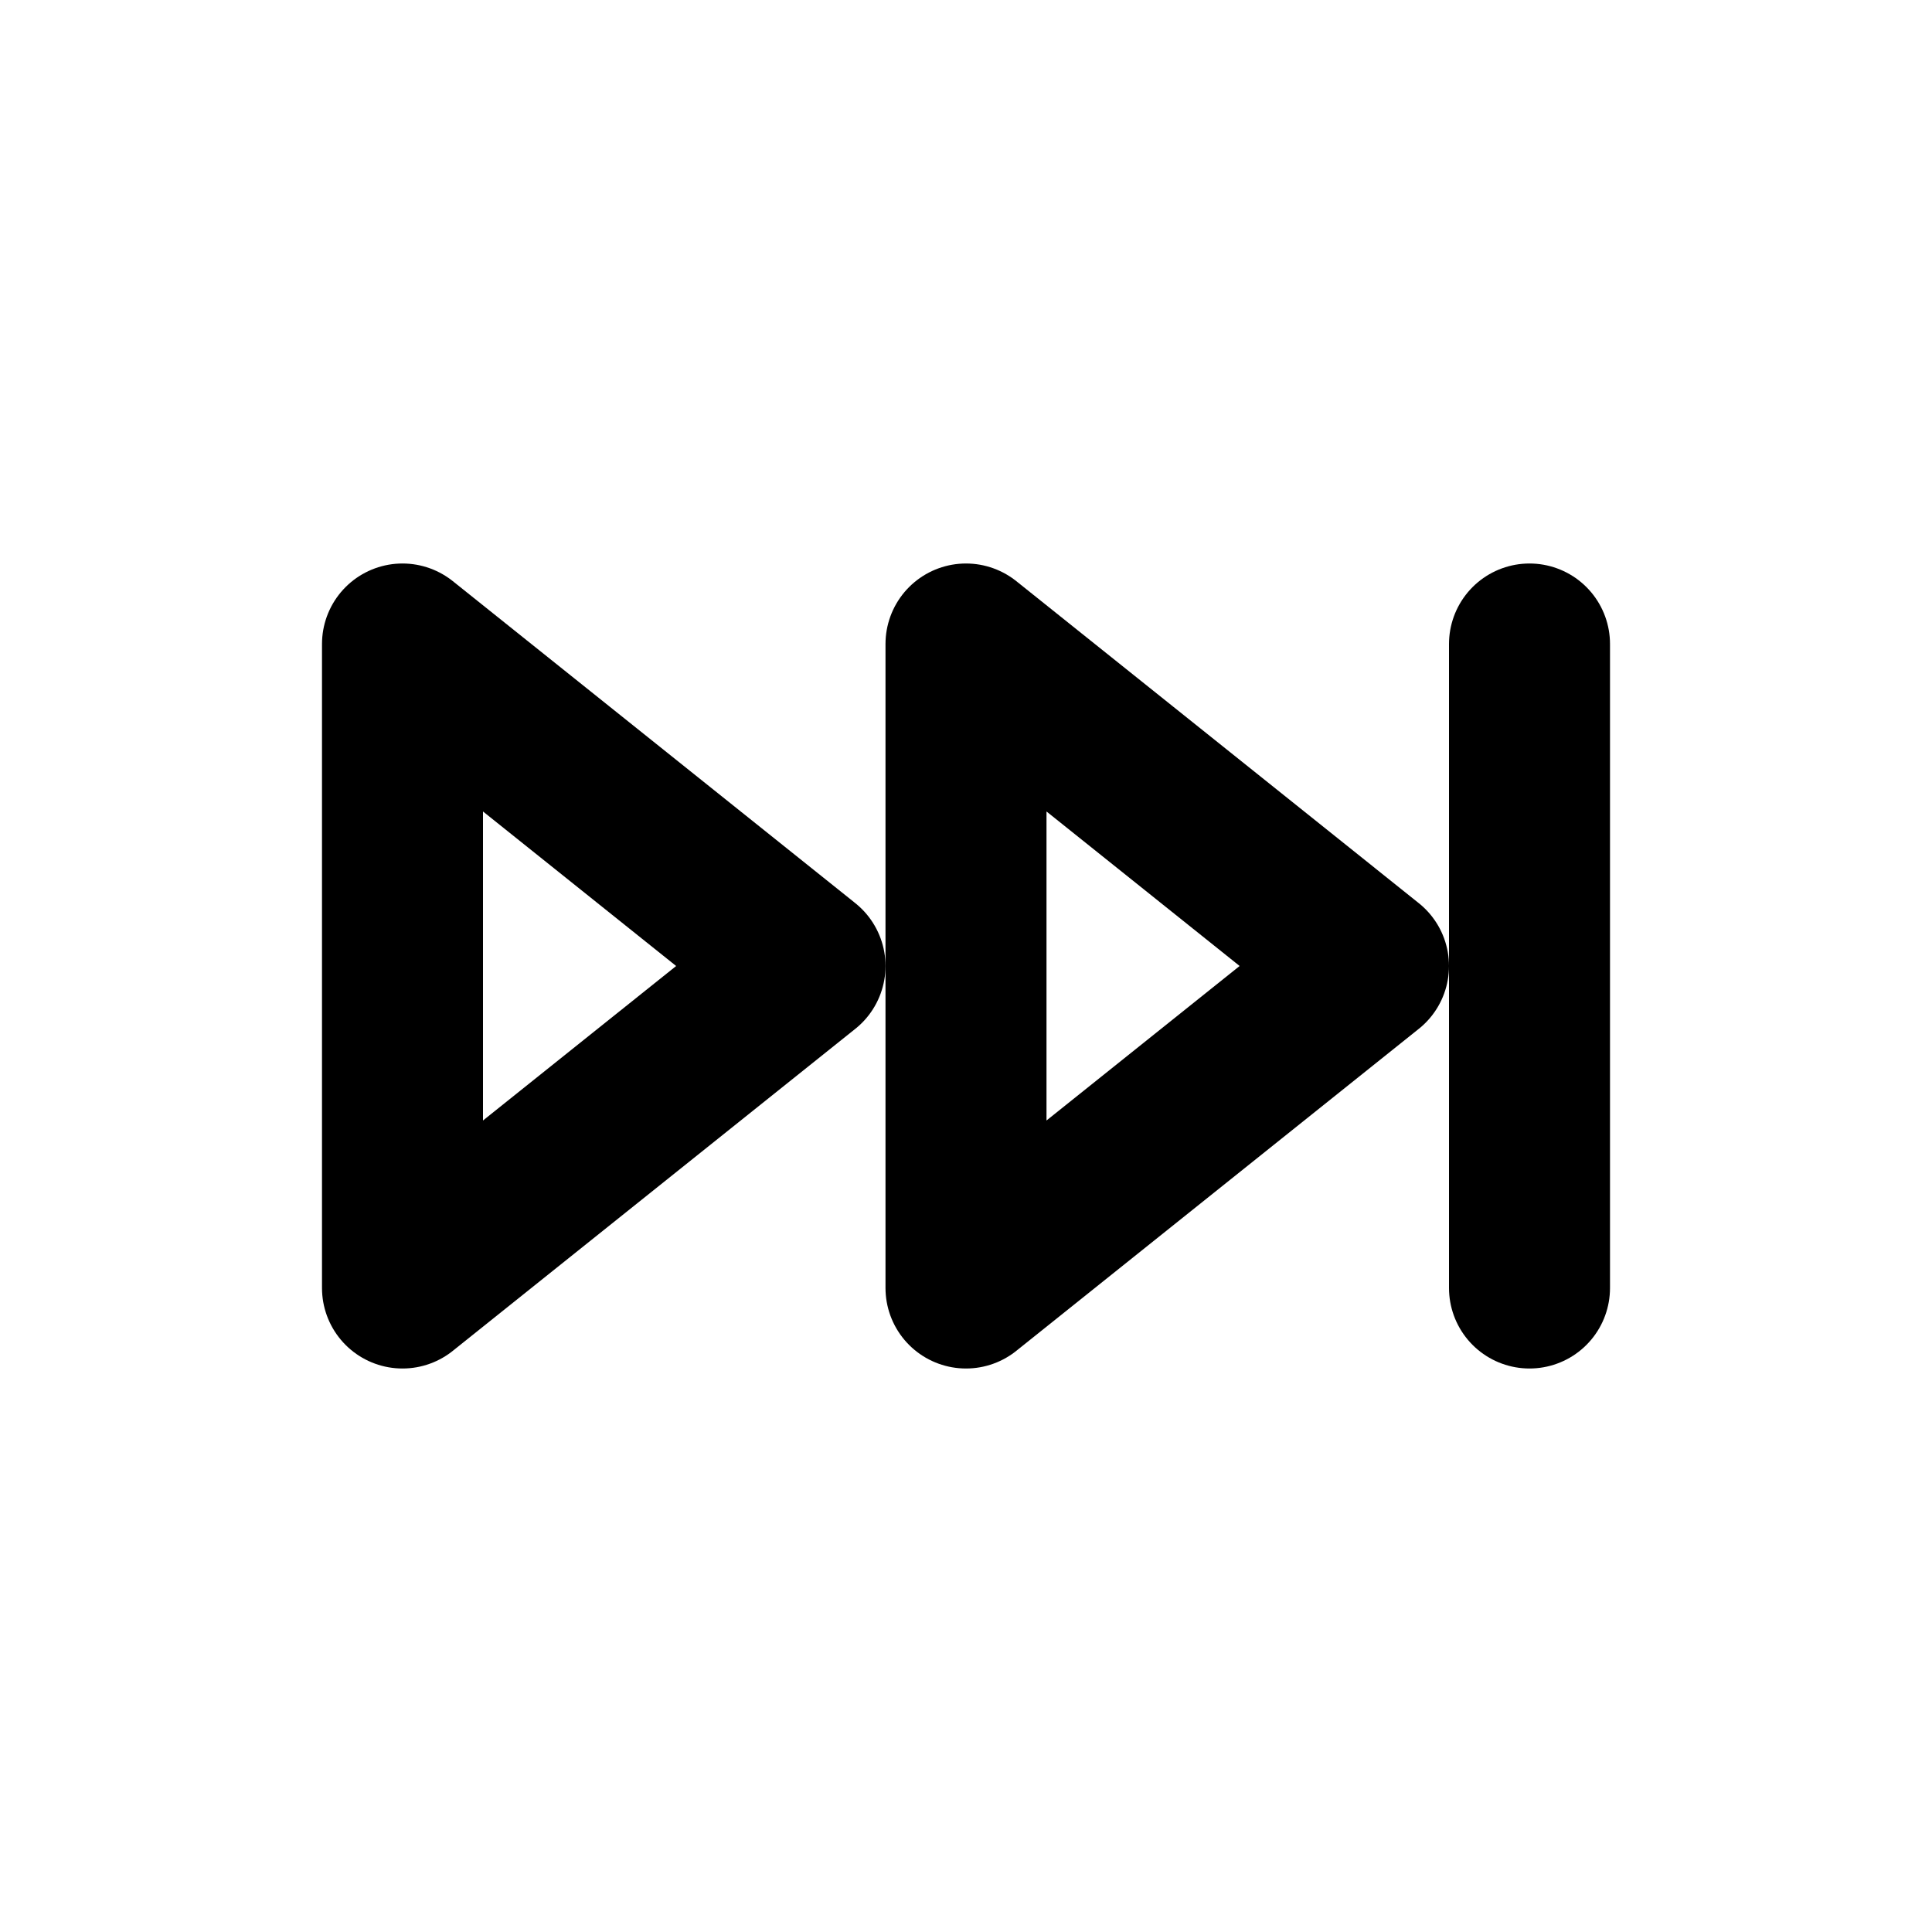<!-- ! This file is automatically generated, please don't edit it directly. -->

<svg
	width="24"
	height="24"
	viewBox="0 0 24 24"
	fill="none"
	xmlns="http://www.w3.org/2000/svg"
>
	<g class="oi-fast-forward-end">
		<path
			class="oi-vector"
			d="M12 16L17 12L12 8L12 16Z"
			stroke="black"
			stroke-width="2"
			stroke-miterlimit="10"
			stroke-linejoin="round"
		/>
		<path
			class="oi-vector"
			d="M5 16L10 12L5 8L5 16Z"
			stroke="black"
			stroke-width="2"
			stroke-miterlimit="10"
			stroke-linejoin="round"
		/>
		<path
			class="oi-line"
			d="M19 16L19 8"
			stroke="black"
			stroke-width="2"
			stroke-linecap="round"
			stroke-linejoin="round"
		/>
	</g>
</svg>